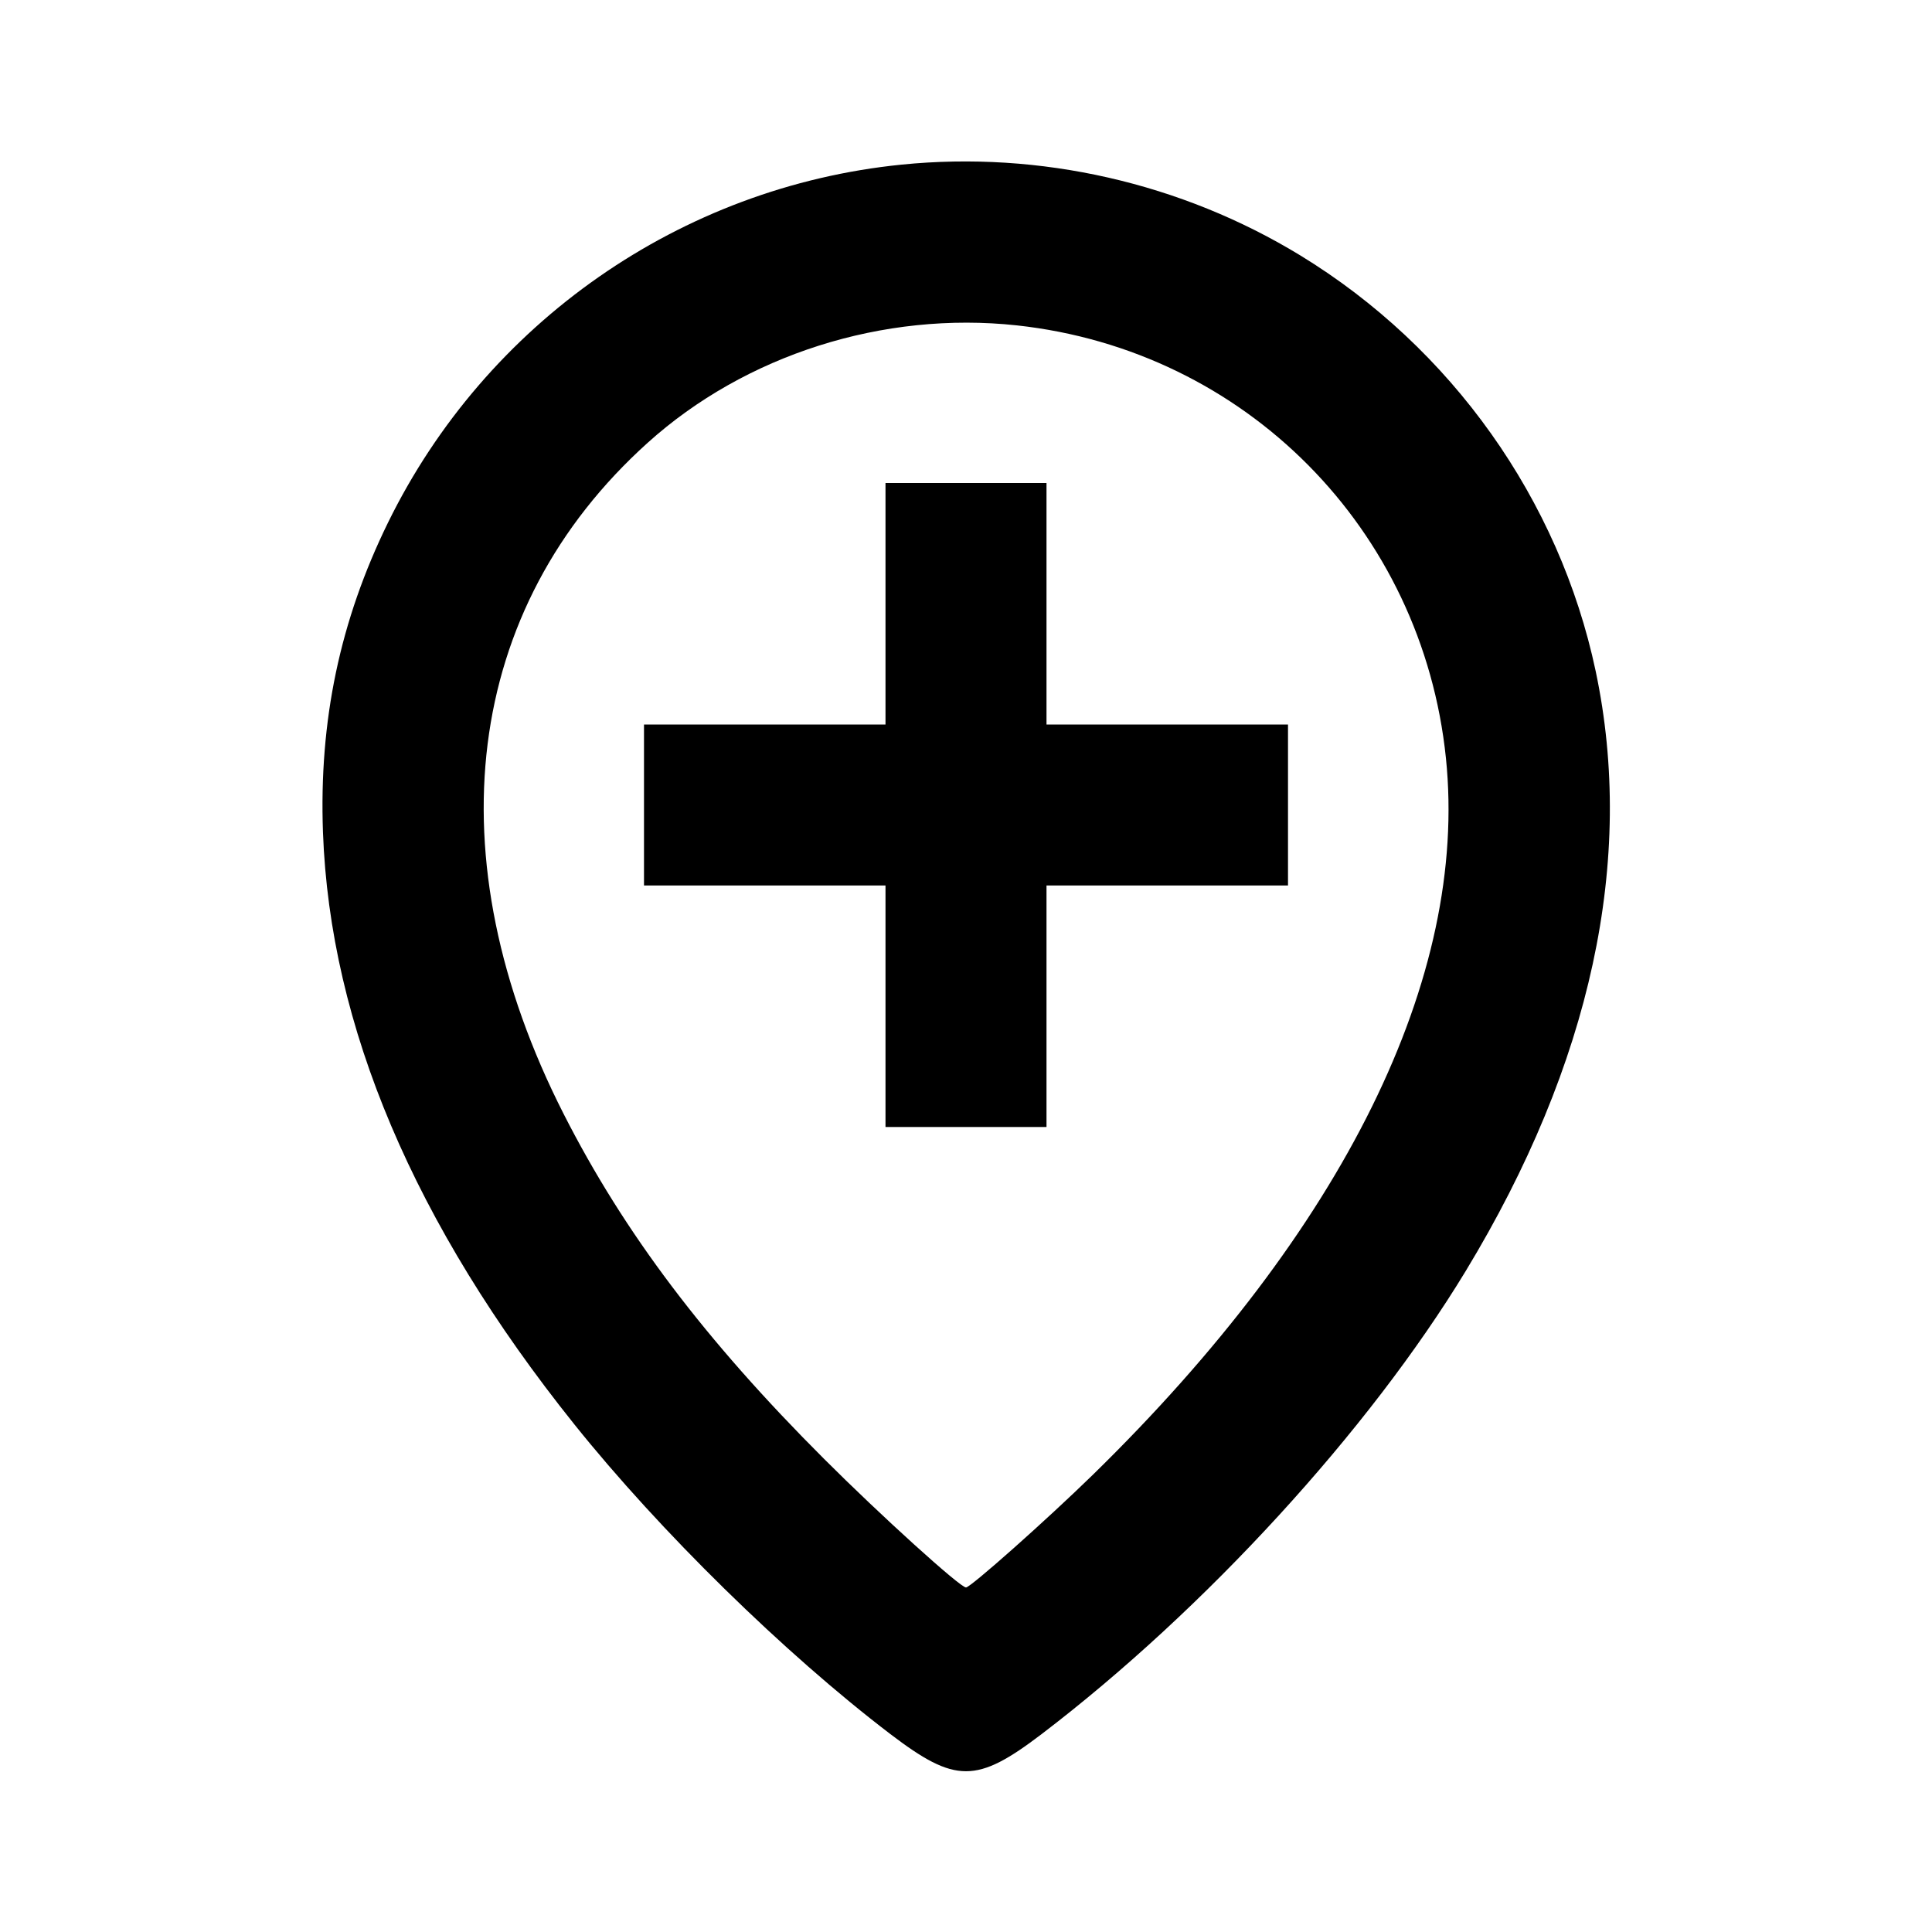 <svg viewBox="0 0 24 24" xmlns="http://www.w3.org/2000/svg"><path d="M11.200 2.045 C 8.458 2.321,6.039 4.007,4.820 6.492 C 4.223 7.710,3.962 8.952,4.012 10.338 C 4.100 12.746,5.145 15.209,7.134 17.693 C 8.200 19.024,9.742 20.536,11.060 21.541 C 11.869 22.157,12.131 22.157,12.940 21.541 C 14.969 19.994,17.008 17.767,18.209 15.787 C 19.767 13.216,20.317 10.678,19.822 8.337 C 19.371 6.206,18.030 4.319,16.153 3.173 C 14.676 2.272,12.919 1.872,11.200 2.045 M12.632 4.042 C 15.469 4.351,17.669 6.570,17.962 9.419 C 18.241 12.138,16.698 15.269,13.575 18.321 C 13.001 18.881,12.057 19.720,12.000 19.720 C 11.927 19.720,10.939 18.825,10.237 18.123 C 8.756 16.643,7.754 15.316,7.003 13.840 C 5.376 10.643,5.761 7.558,8.045 5.501 C 9.259 4.407,10.974 3.862,12.632 4.042 M11.000 7.500 L 11.000 9.000 9.500 9.000 L 8.000 9.000 8.000 10.000 L 8.000 11.000 9.500 11.000 L 11.000 11.000 11.000 12.500 L 11.000 14.000 12.000 14.000 L 13.000 14.000 13.000 12.500 L 13.000 11.000 14.500 11.000 L 16.000 11.000 16.000 10.000 L 16.000 9.000 14.500 9.000 L 13.000 9.000 13.000 7.500 L 13.000 6.000 12.000 6.000 L 11.000 6.000 11.000 7.500 " stroke="none" fill-rule="evenodd" fill="black"></path></svg>